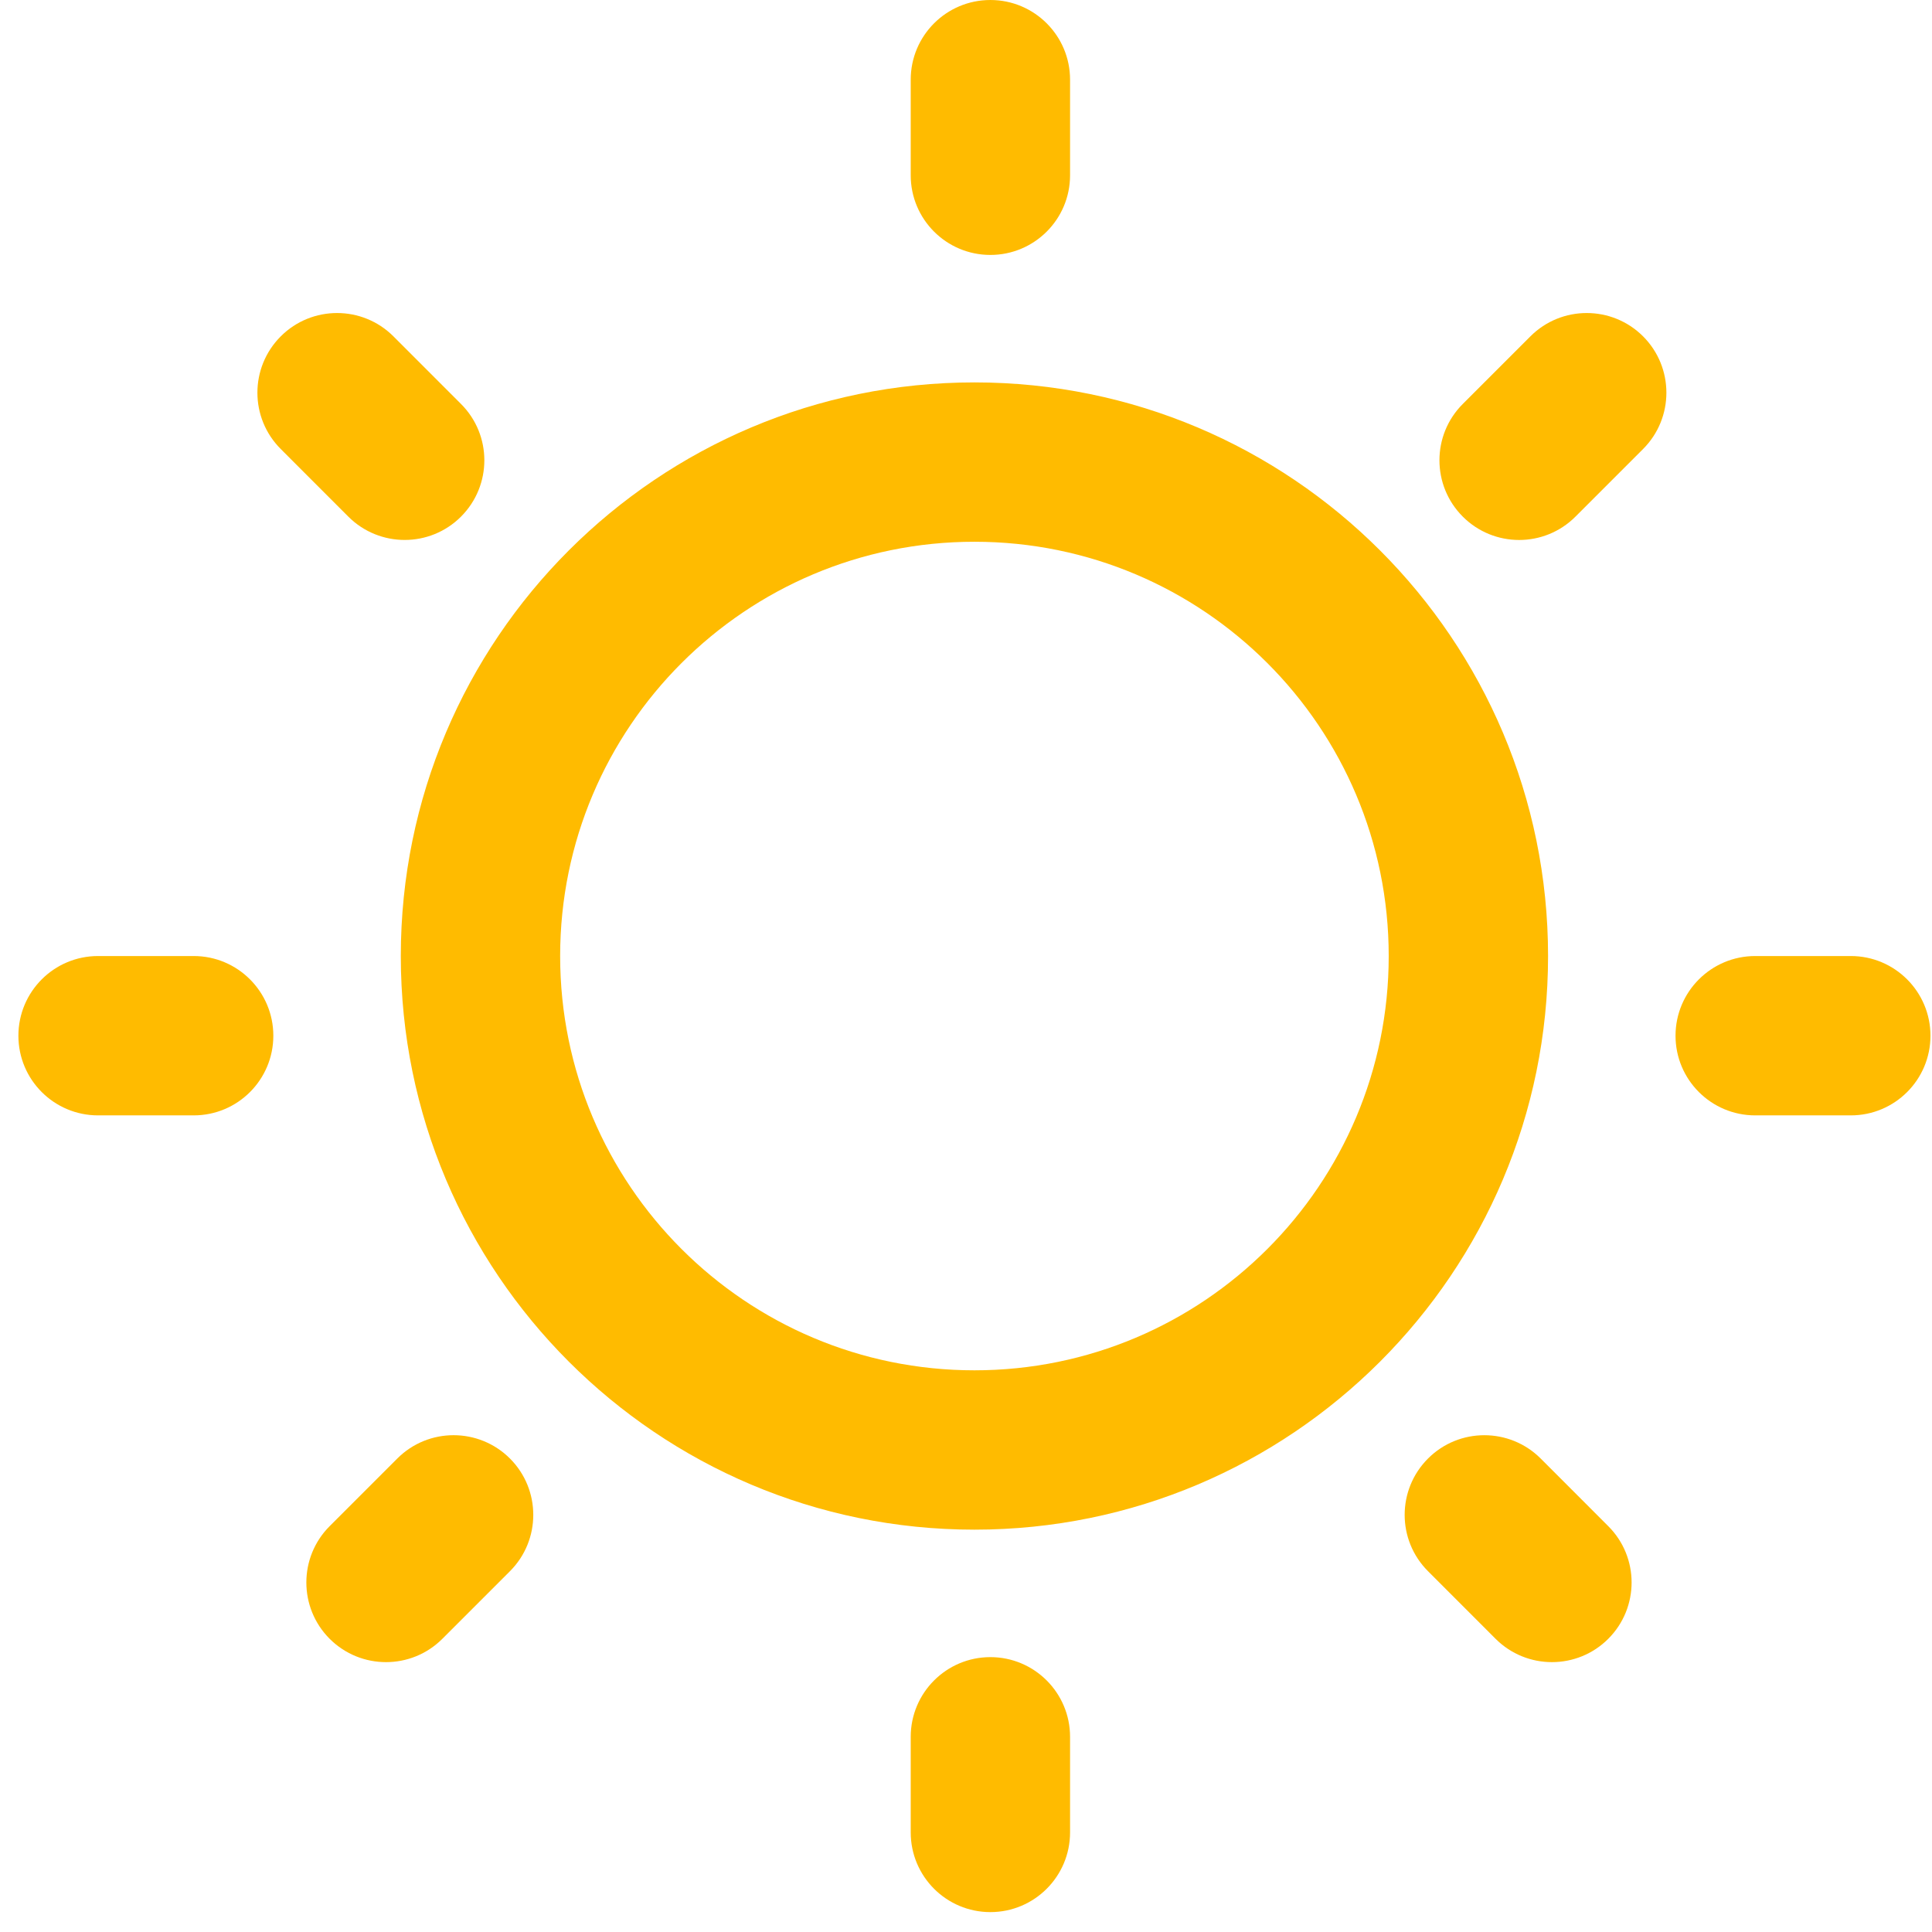 <svg width="44" height="44" viewBox="0 0 44 44" fill="none" xmlns="http://www.w3.org/2000/svg">
<path fill-rule="evenodd" clip-rule="evenodd" d="M22.555 6.10352e-05C23.557 6.10352e-05 24.37 0.812 24.37 1.815V3.992C24.37 4.994 23.557 5.806 22.555 5.806C21.553 5.806 20.741 4.994 20.741 3.992V1.815C20.741 0.812 21.553 6.10352e-05 22.555 6.10352e-05ZM22.192 31.208C27.403 31.208 31.627 26.984 31.627 21.773C31.627 16.562 27.403 12.338 22.192 12.338C16.982 12.338 12.757 16.562 12.757 21.773C12.757 26.984 16.982 31.208 22.192 31.208ZM22.192 34.837C29.407 34.837 35.256 28.988 35.256 21.773C35.256 14.558 29.407 8.709 22.192 8.709C14.977 8.709 9.128 14.558 9.128 21.773C9.128 28.988 14.977 34.837 22.192 34.837ZM24.37 39.555C24.37 38.553 23.557 37.74 22.555 37.74C21.553 37.74 20.741 38.553 20.741 39.555V41.732C20.741 42.734 21.553 43.547 22.555 43.547C23.557 43.547 24.37 42.734 24.37 41.732V39.555ZM37.42 7.66C38.128 8.369 38.128 9.518 37.42 10.226L35.88 11.766C35.172 12.475 34.023 12.475 33.314 11.766C32.605 11.057 32.605 9.908 33.314 9.2L34.854 7.66C35.562 6.952 36.711 6.952 37.42 7.66ZM11.614 35.783C12.322 35.075 12.322 33.926 11.614 33.217C10.905 32.509 9.756 32.508 9.048 33.217L7.508 34.757C6.8 35.465 6.8 36.614 7.508 37.323C8.217 38.031 9.366 38.031 10.074 37.323L11.614 35.783ZM43.965 23.588C43.965 24.59 43.153 25.402 42.151 25.402H39.974C38.972 25.402 38.159 24.59 38.159 23.588C38.159 22.586 38.972 21.773 39.974 21.773H42.151C43.153 21.773 43.965 22.586 43.965 23.588ZM4.411 25.402C5.413 25.402 6.225 24.59 6.225 23.588C6.225 22.586 5.413 21.773 4.411 21.773H2.233C1.231 21.773 0.419 22.586 0.419 23.588C0.419 24.59 1.231 25.402 2.233 25.402H4.411ZM36.627 37.323C35.919 38.031 34.77 38.031 34.061 37.323L32.522 35.783C31.813 35.075 31.813 33.926 32.522 33.217C33.23 32.509 34.379 32.509 35.088 33.217L36.627 34.757C37.336 35.465 37.336 36.614 36.627 37.323ZM7.933 11.766C8.642 12.474 9.791 12.474 10.499 11.766C11.208 11.057 11.208 9.908 10.499 9.2L8.96 7.66C8.251 6.952 7.102 6.952 6.394 7.66C5.685 8.369 5.685 9.518 6.394 10.226L7.933 11.766Z" fill="#FFBB00"/>
</svg>
